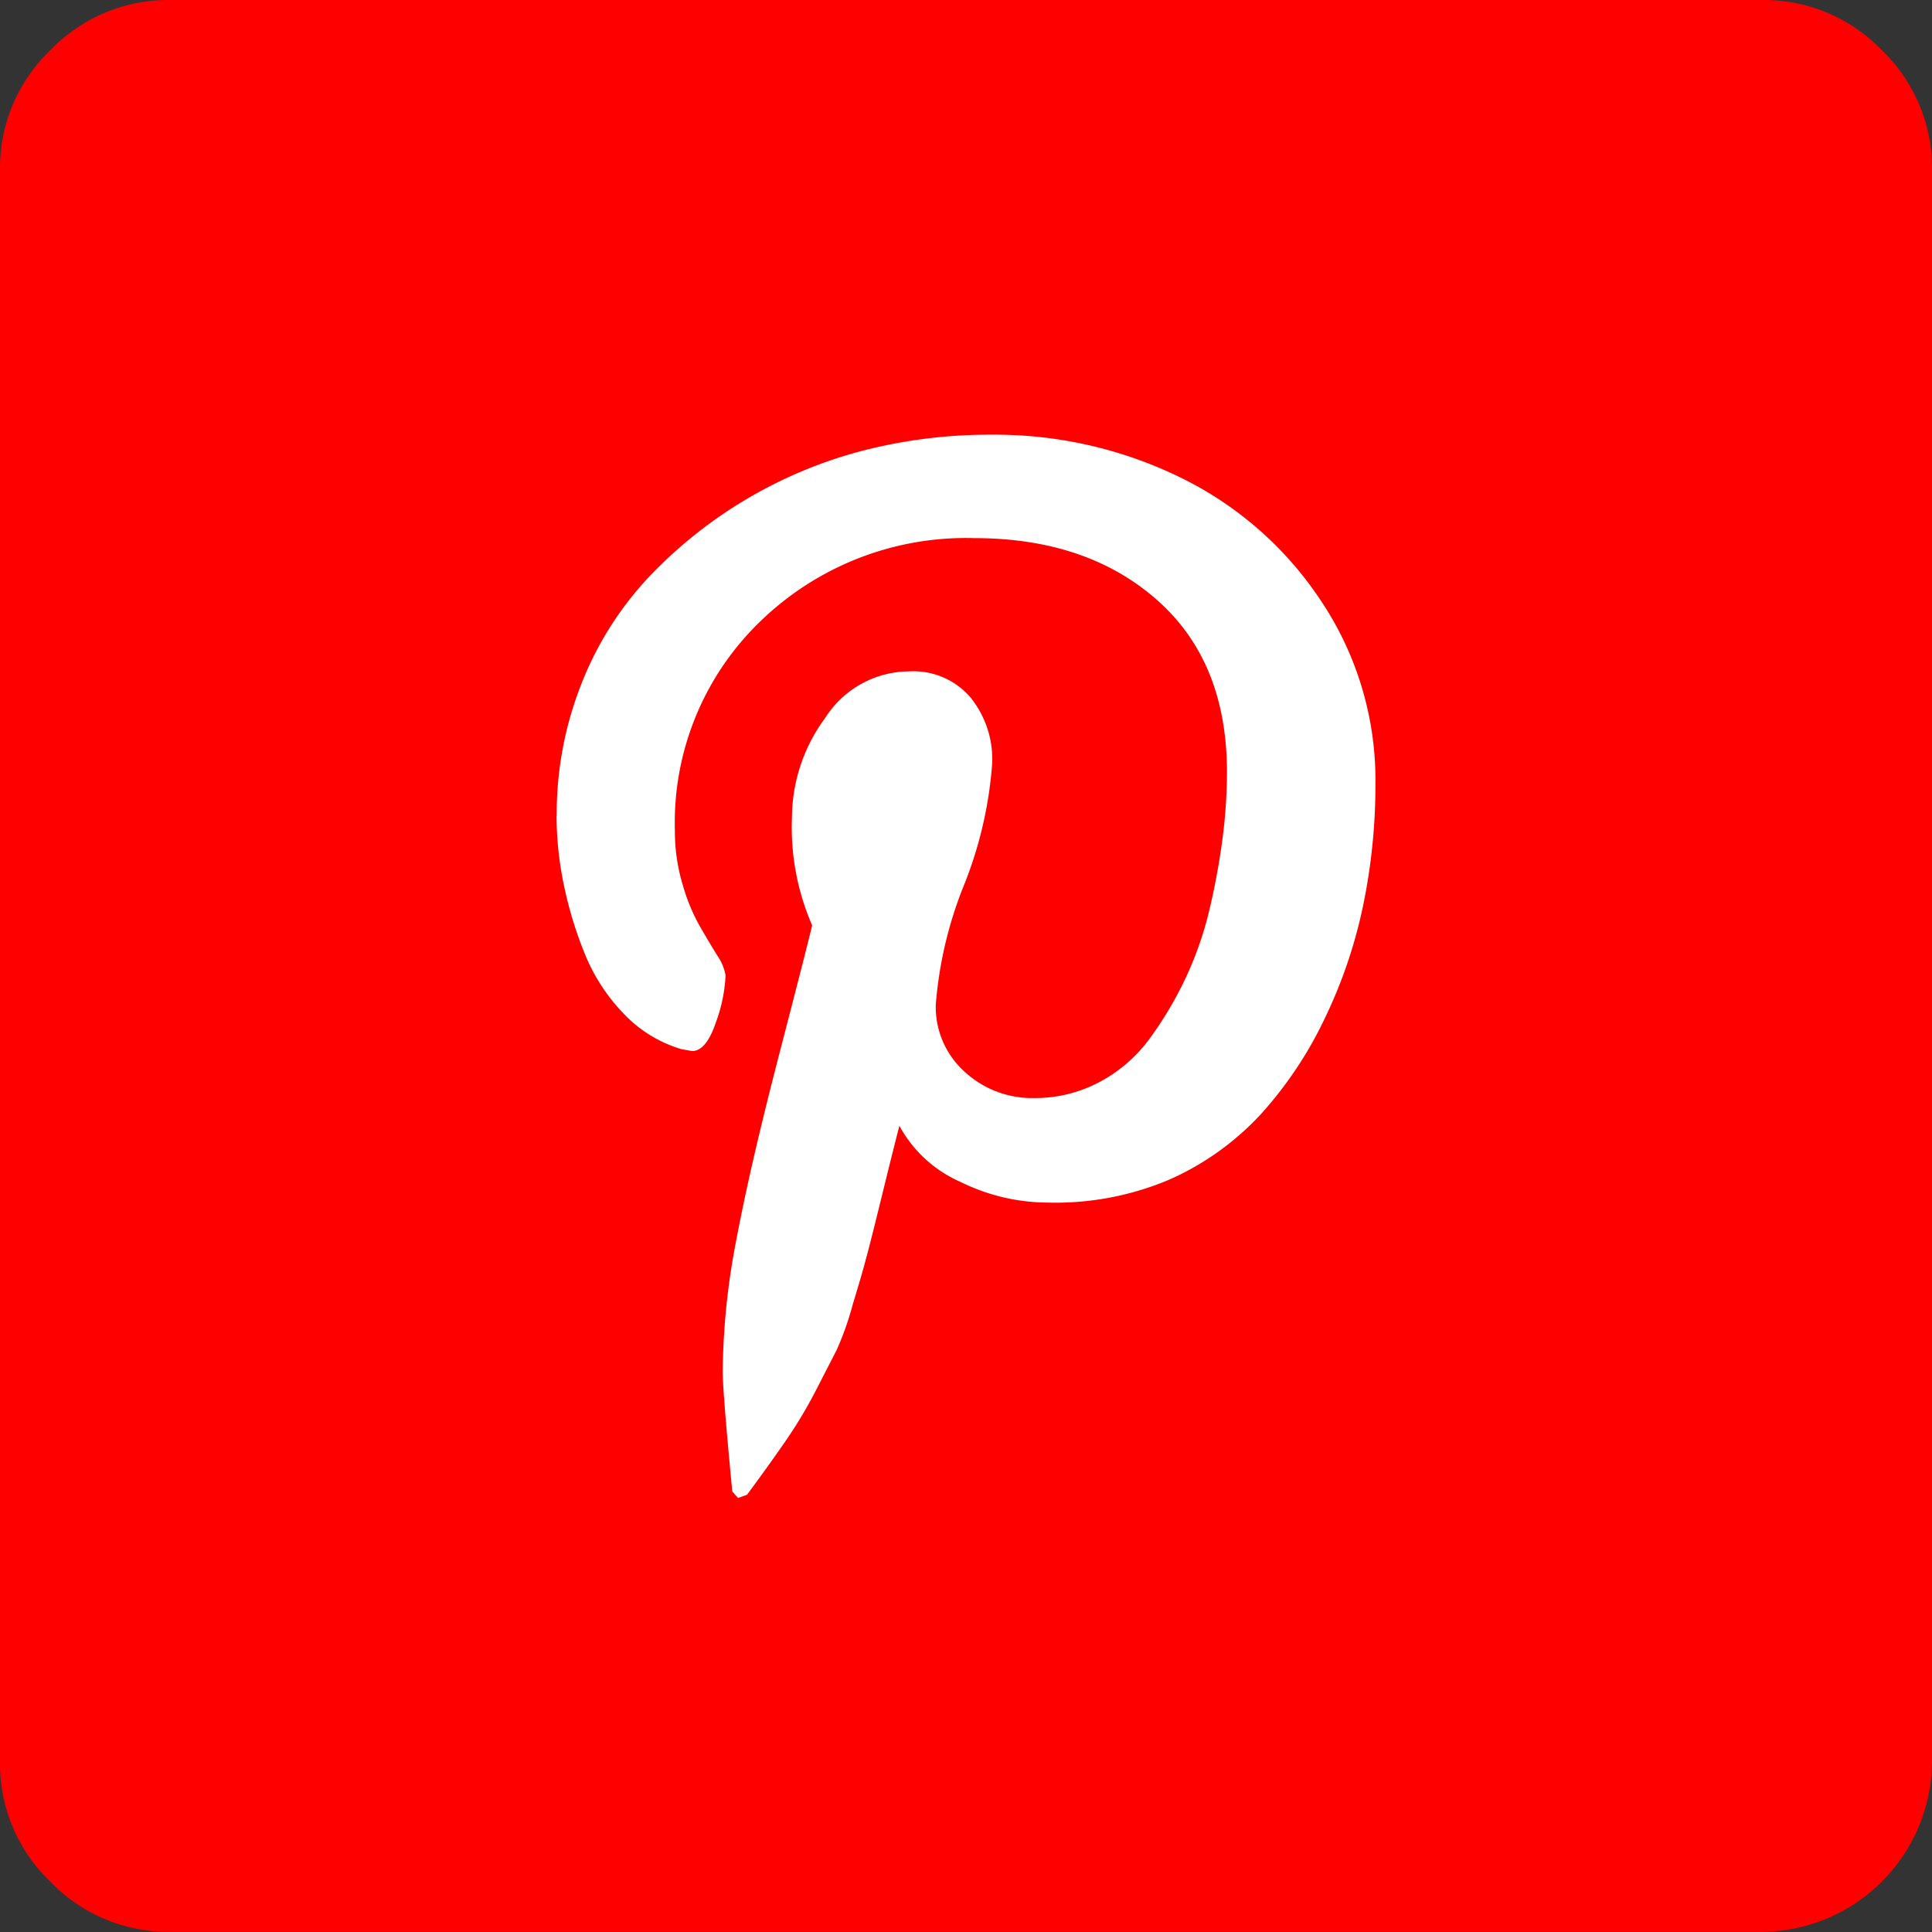 <svg xmlns="http://www.w3.org/2000/svg" viewBox="0 0 120.49 120.49"><rect x="0" y="0" width="120.49" height="120.49" fill="#333333" stroke="none"/><defs><style>.cls-1{fill:red;}.cls-2{fill:#fff;}</style></defs><title>Ресурс 3</title><g id="Слой_2" data-name="Слой 2"><g id="Слой_1-2" data-name="Слой 1"><path class="cls-1" d="M117.36,3.13A10.2,10.2,0,0,0,109.89,0H10.61A10.2,10.2,0,0,0,3.14,3.13,10.17,10.17,0,0,0,0,10.6v99.28a10.17,10.17,0,0,0,3.14,7.47,10.2,10.2,0,0,0,7.47,3.13h99.28a10.69,10.69,0,0,0,10.6-10.6V10.6a10.19,10.19,0,0,0-3.13-7.47"/><path class="cls-2" d="M34.72,50.87a22,22,0,0,1,1.5-8.12,20.83,20.83,0,0,1,4.13-6.64,28.2,28.2,0,0,1,13.44-8,31.61,31.61,0,0,1,8.06-1,26.33,26.33,0,0,1,11.73,2.65,22.13,22.13,0,0,1,8.81,7.72,20.11,20.11,0,0,1,3.39,11.45,37,37,0,0,1-.76,7.5,30.31,30.31,0,0,1-2.39,7.06,24.59,24.59,0,0,1-4,6,17.3,17.3,0,0,1-5.78,4.11A18.25,18.25,0,0,1,65.31,75a12.38,12.38,0,0,1-5.39-1.28,8,8,0,0,1-3.83-3.51q-.4,1.55-1.12,4.49T54,78.53q-.22.86-.82,2.83a18.81,18.81,0,0,1-1,2.83l-1.28,2.49a28.31,28.31,0,0,1-1.84,3.09q-1,1.46-2.47,3.45l-.56.2-.36-.4q-.6-6.26-.6-7.5a45,45,0,0,1,.86-8.24q.86-4.57,2.65-11.47t2.07-8.1A15.3,15.3,0,0,1,49.39,51a10.53,10.53,0,0,1,2.07-6.22,6.24,6.24,0,0,1,5.27-2.91,4.68,4.68,0,0,1,3.79,1.62,6.14,6.14,0,0,1,1.36,4.09,25.25,25.25,0,0,1-1.76,7.62,25.14,25.14,0,0,0-1.76,7.46,5.43,5.43,0,0,0,1.79,4.17,6.19,6.19,0,0,0,4.35,1.65,8.53,8.53,0,0,0,4.07-1,9.17,9.17,0,0,0,3.13-2.71A22.86,22.86,0,0,0,73.94,61a21.84,21.84,0,0,0,1.52-4.41,43.59,43.59,0,0,0,.8-4.43,32.32,32.32,0,0,0,.26-4q0-6.9-4.37-10.75T60.76,33.56a18.41,18.41,0,0,0-13.32,5.17,17.44,17.44,0,0,0-5.35,13.1,11.51,11.51,0,0,0,.5,3.39,11.63,11.63,0,0,0,1.08,2.59q.58,1,1.08,1.81a3,3,0,0,1,.5,1.22,9.7,9.7,0,0,1-.6,2.91q-.6,1.79-1.48,1.8l-.68-.12a8.17,8.17,0,0,1-3.61-2.23,11.63,11.63,0,0,1-2.43-3.77,24.53,24.53,0,0,1-1.3-4.31,21.48,21.48,0,0,1-.44-4.25"/></g></g></svg>